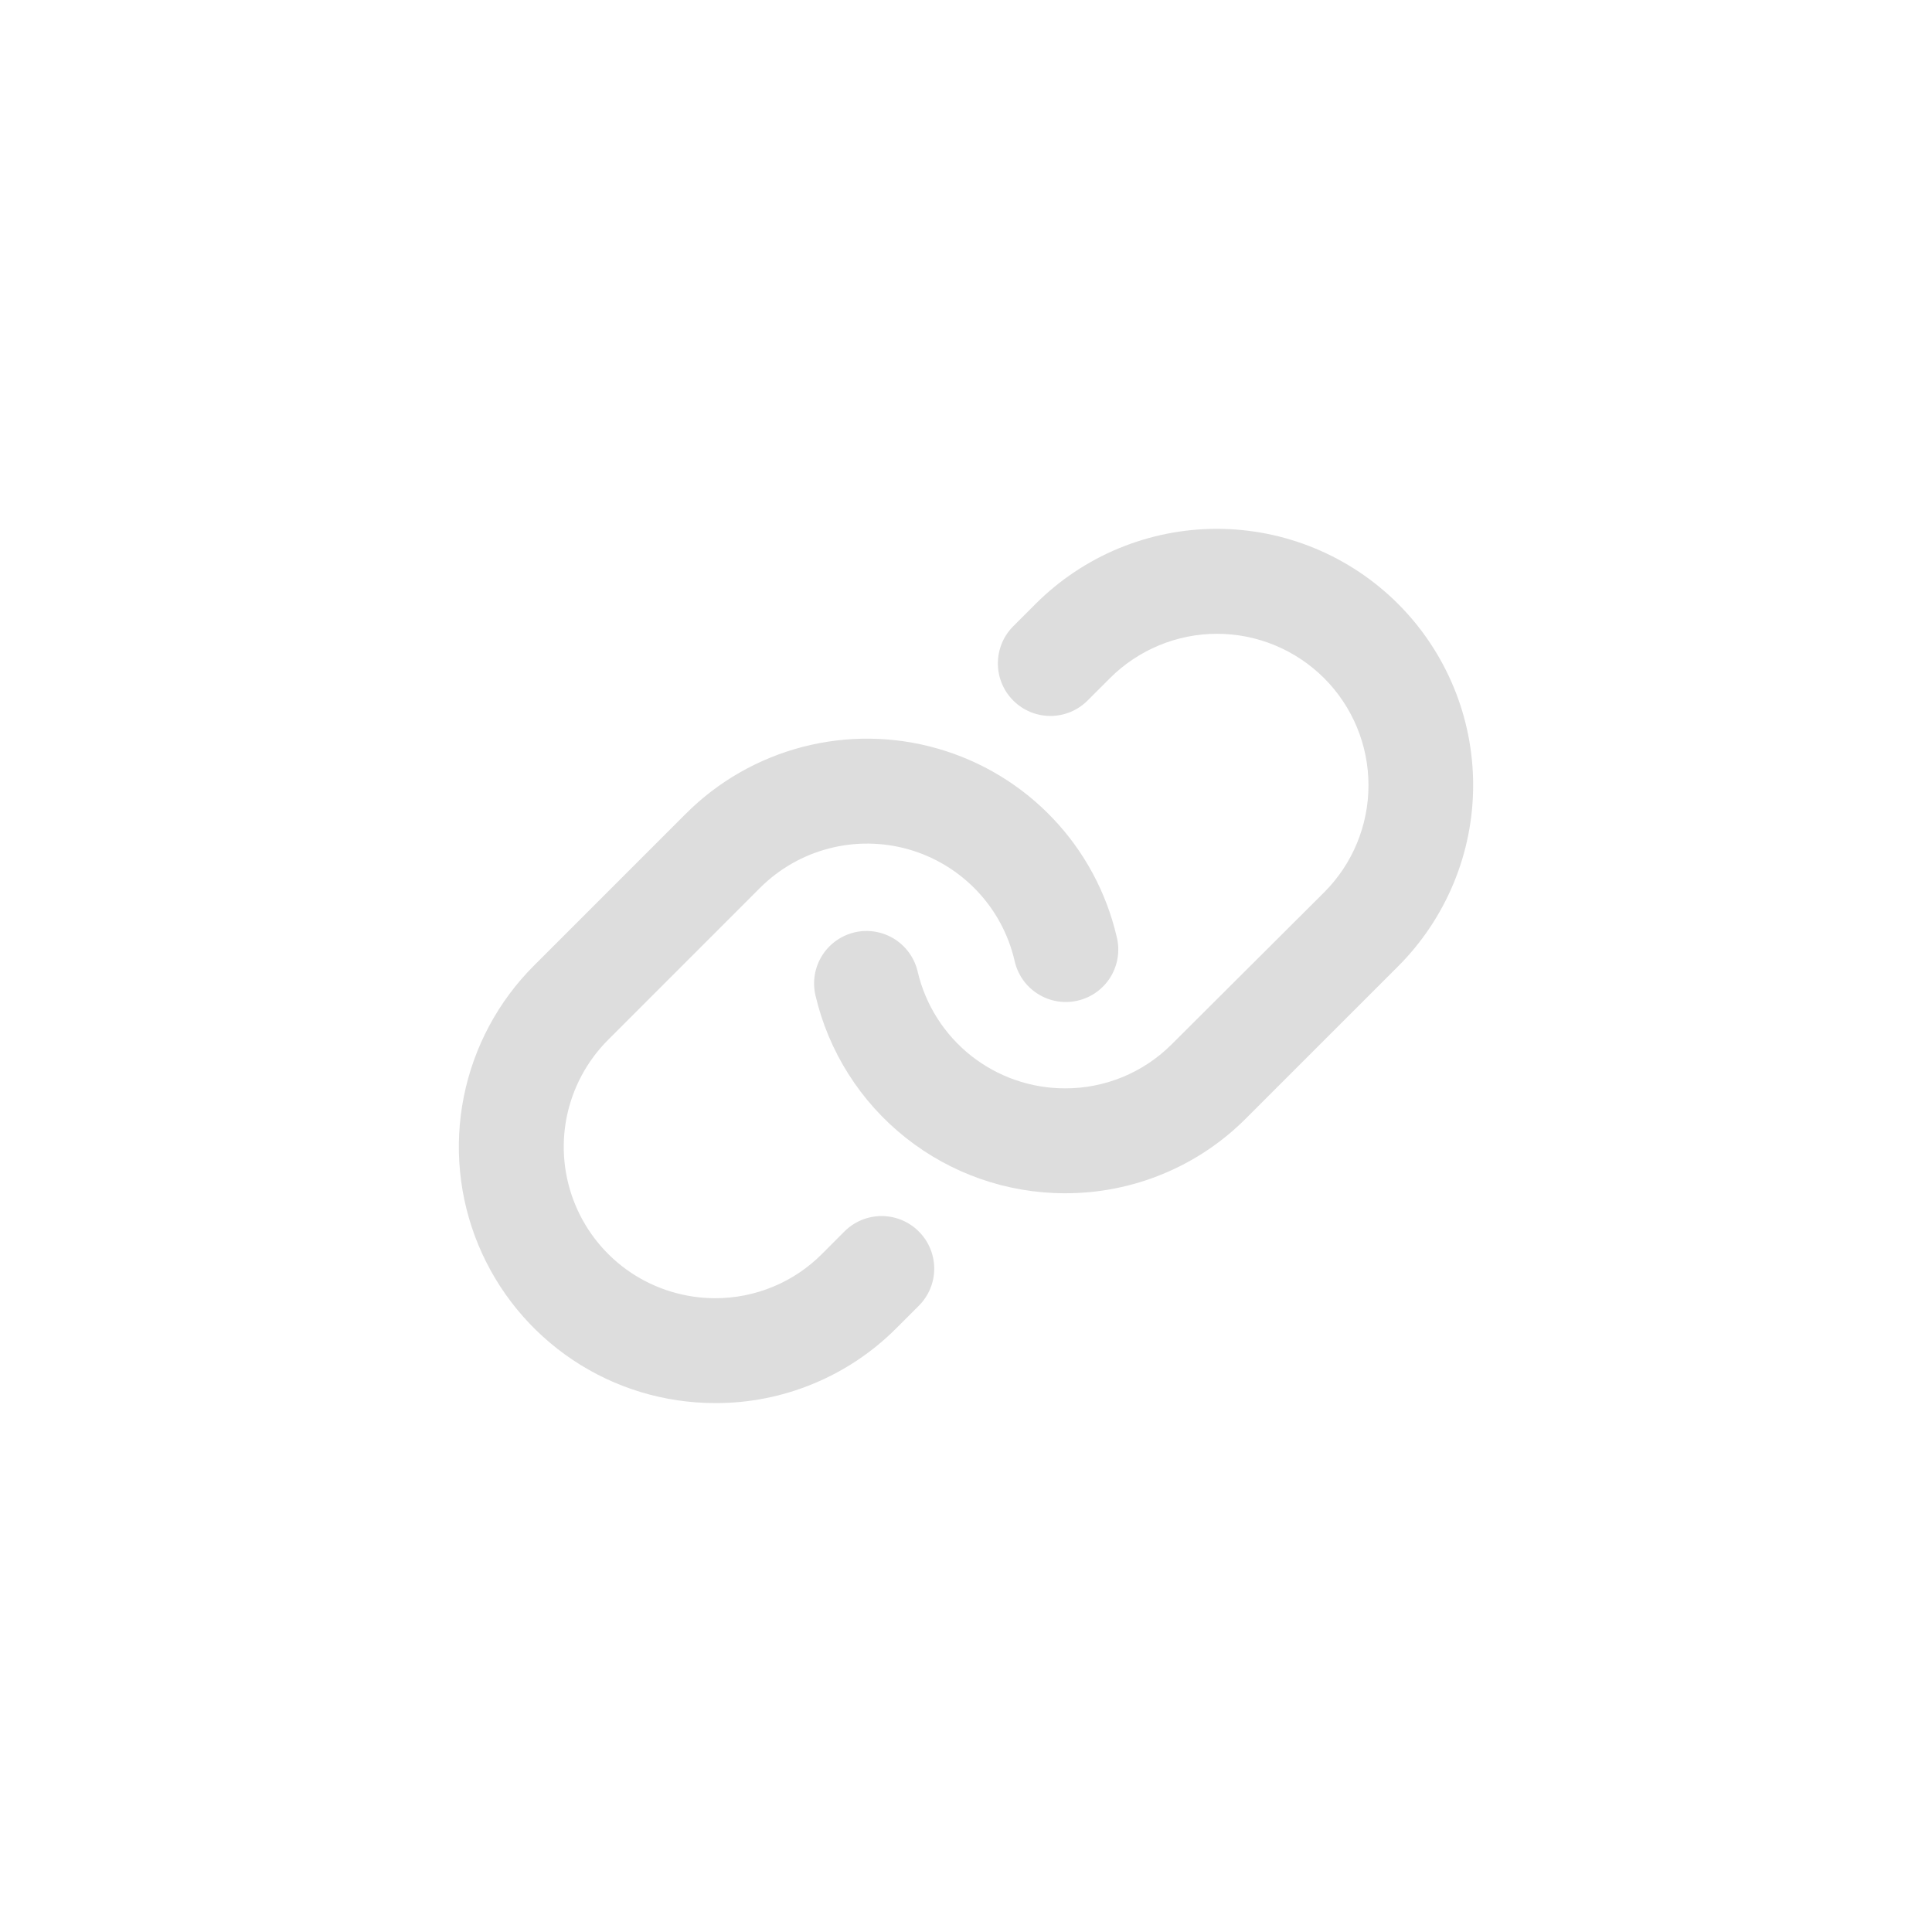 <svg width="40" height="40" viewBox="0 0 40 40" fill="none" xmlns="http://www.w3.org/2000/svg">
<path d="M19.022 25.496C19.124 25.597 19.204 25.717 19.259 25.849C19.314 25.981 19.342 26.123 19.342 26.266C19.342 26.409 19.314 26.55 19.259 26.682C19.204 26.814 19.124 26.934 19.022 27.035L18.559 27.498C18.067 27.992 17.482 28.383 16.838 28.649C16.194 28.916 15.504 29.052 14.807 29.049C13.757 29.05 12.731 28.739 11.859 28.156C10.986 27.573 10.306 26.744 9.904 25.775C9.502 24.805 9.397 23.738 9.602 22.709C9.807 21.68 10.312 20.734 11.055 19.992L14.2 16.847C14.868 16.178 15.704 15.701 16.62 15.463C17.535 15.226 18.498 15.237 19.407 15.497C20.317 15.756 21.141 16.254 21.794 16.939C22.446 17.623 22.904 18.47 23.119 19.391C23.155 19.531 23.162 19.677 23.141 19.82C23.12 19.963 23.07 20.1 22.995 20.224C22.92 20.347 22.821 20.454 22.704 20.539C22.587 20.624 22.454 20.684 22.313 20.717C22.172 20.75 22.026 20.754 21.884 20.73C21.742 20.706 21.605 20.653 21.484 20.575C21.362 20.498 21.256 20.397 21.174 20.278C21.092 20.159 21.034 20.025 21.004 19.884C20.877 19.34 20.606 18.84 20.22 18.436C19.834 18.032 19.348 17.738 18.811 17.585C18.273 17.433 17.705 17.426 17.165 17.566C16.624 17.706 16.131 17.988 15.735 18.383L12.591 21.528C12.152 21.966 11.854 22.524 11.732 23.132C11.611 23.74 11.673 24.37 11.91 24.942C12.147 25.515 12.548 26.004 13.063 26.349C13.579 26.693 14.184 26.877 14.804 26.878C15.216 26.879 15.624 26.798 16.004 26.641C16.385 26.483 16.73 26.252 17.02 25.96L17.483 25.496C17.584 25.395 17.704 25.315 17.836 25.26C17.968 25.205 18.11 25.177 18.253 25.177C18.396 25.177 18.537 25.205 18.669 25.26C18.802 25.315 18.922 25.395 19.022 25.496ZM28.946 12.503C27.95 11.508 26.601 10.949 25.193 10.949C23.786 10.949 22.436 11.508 21.441 12.503L20.978 12.966C20.774 13.17 20.66 13.446 20.66 13.735C20.66 14.024 20.774 14.3 20.978 14.504C21.182 14.708 21.459 14.823 21.747 14.823C22.036 14.823 22.313 14.708 22.517 14.504L22.98 14.041C23.568 13.453 24.366 13.122 25.197 13.122C26.029 13.122 26.826 13.453 27.415 14.041C28.003 14.629 28.333 15.427 28.333 16.258C28.333 17.09 28.003 17.887 27.415 18.475L24.264 21.616C23.974 21.908 23.628 22.139 23.248 22.297C22.867 22.454 22.46 22.535 22.048 22.533C21.341 22.533 20.656 22.294 20.102 21.855C19.549 21.416 19.16 20.803 18.999 20.115C18.934 19.835 18.759 19.591 18.515 19.439C18.27 19.287 17.975 19.238 17.695 19.303C17.414 19.369 17.171 19.543 17.019 19.787C16.866 20.032 16.818 20.327 16.883 20.608C17.155 21.772 17.813 22.811 18.75 23.554C19.687 24.298 20.847 24.704 22.043 24.705H22.048C22.745 24.707 23.436 24.571 24.08 24.304C24.724 24.038 25.309 23.646 25.801 23.151L28.946 20.007C29.439 19.514 29.829 18.929 30.096 18.285C30.363 17.642 30.5 16.952 30.5 16.255C30.5 15.558 30.363 14.868 30.096 14.225C29.829 13.581 29.439 12.996 28.946 12.503Z" fill="#DDDDDD"/>
</svg>
